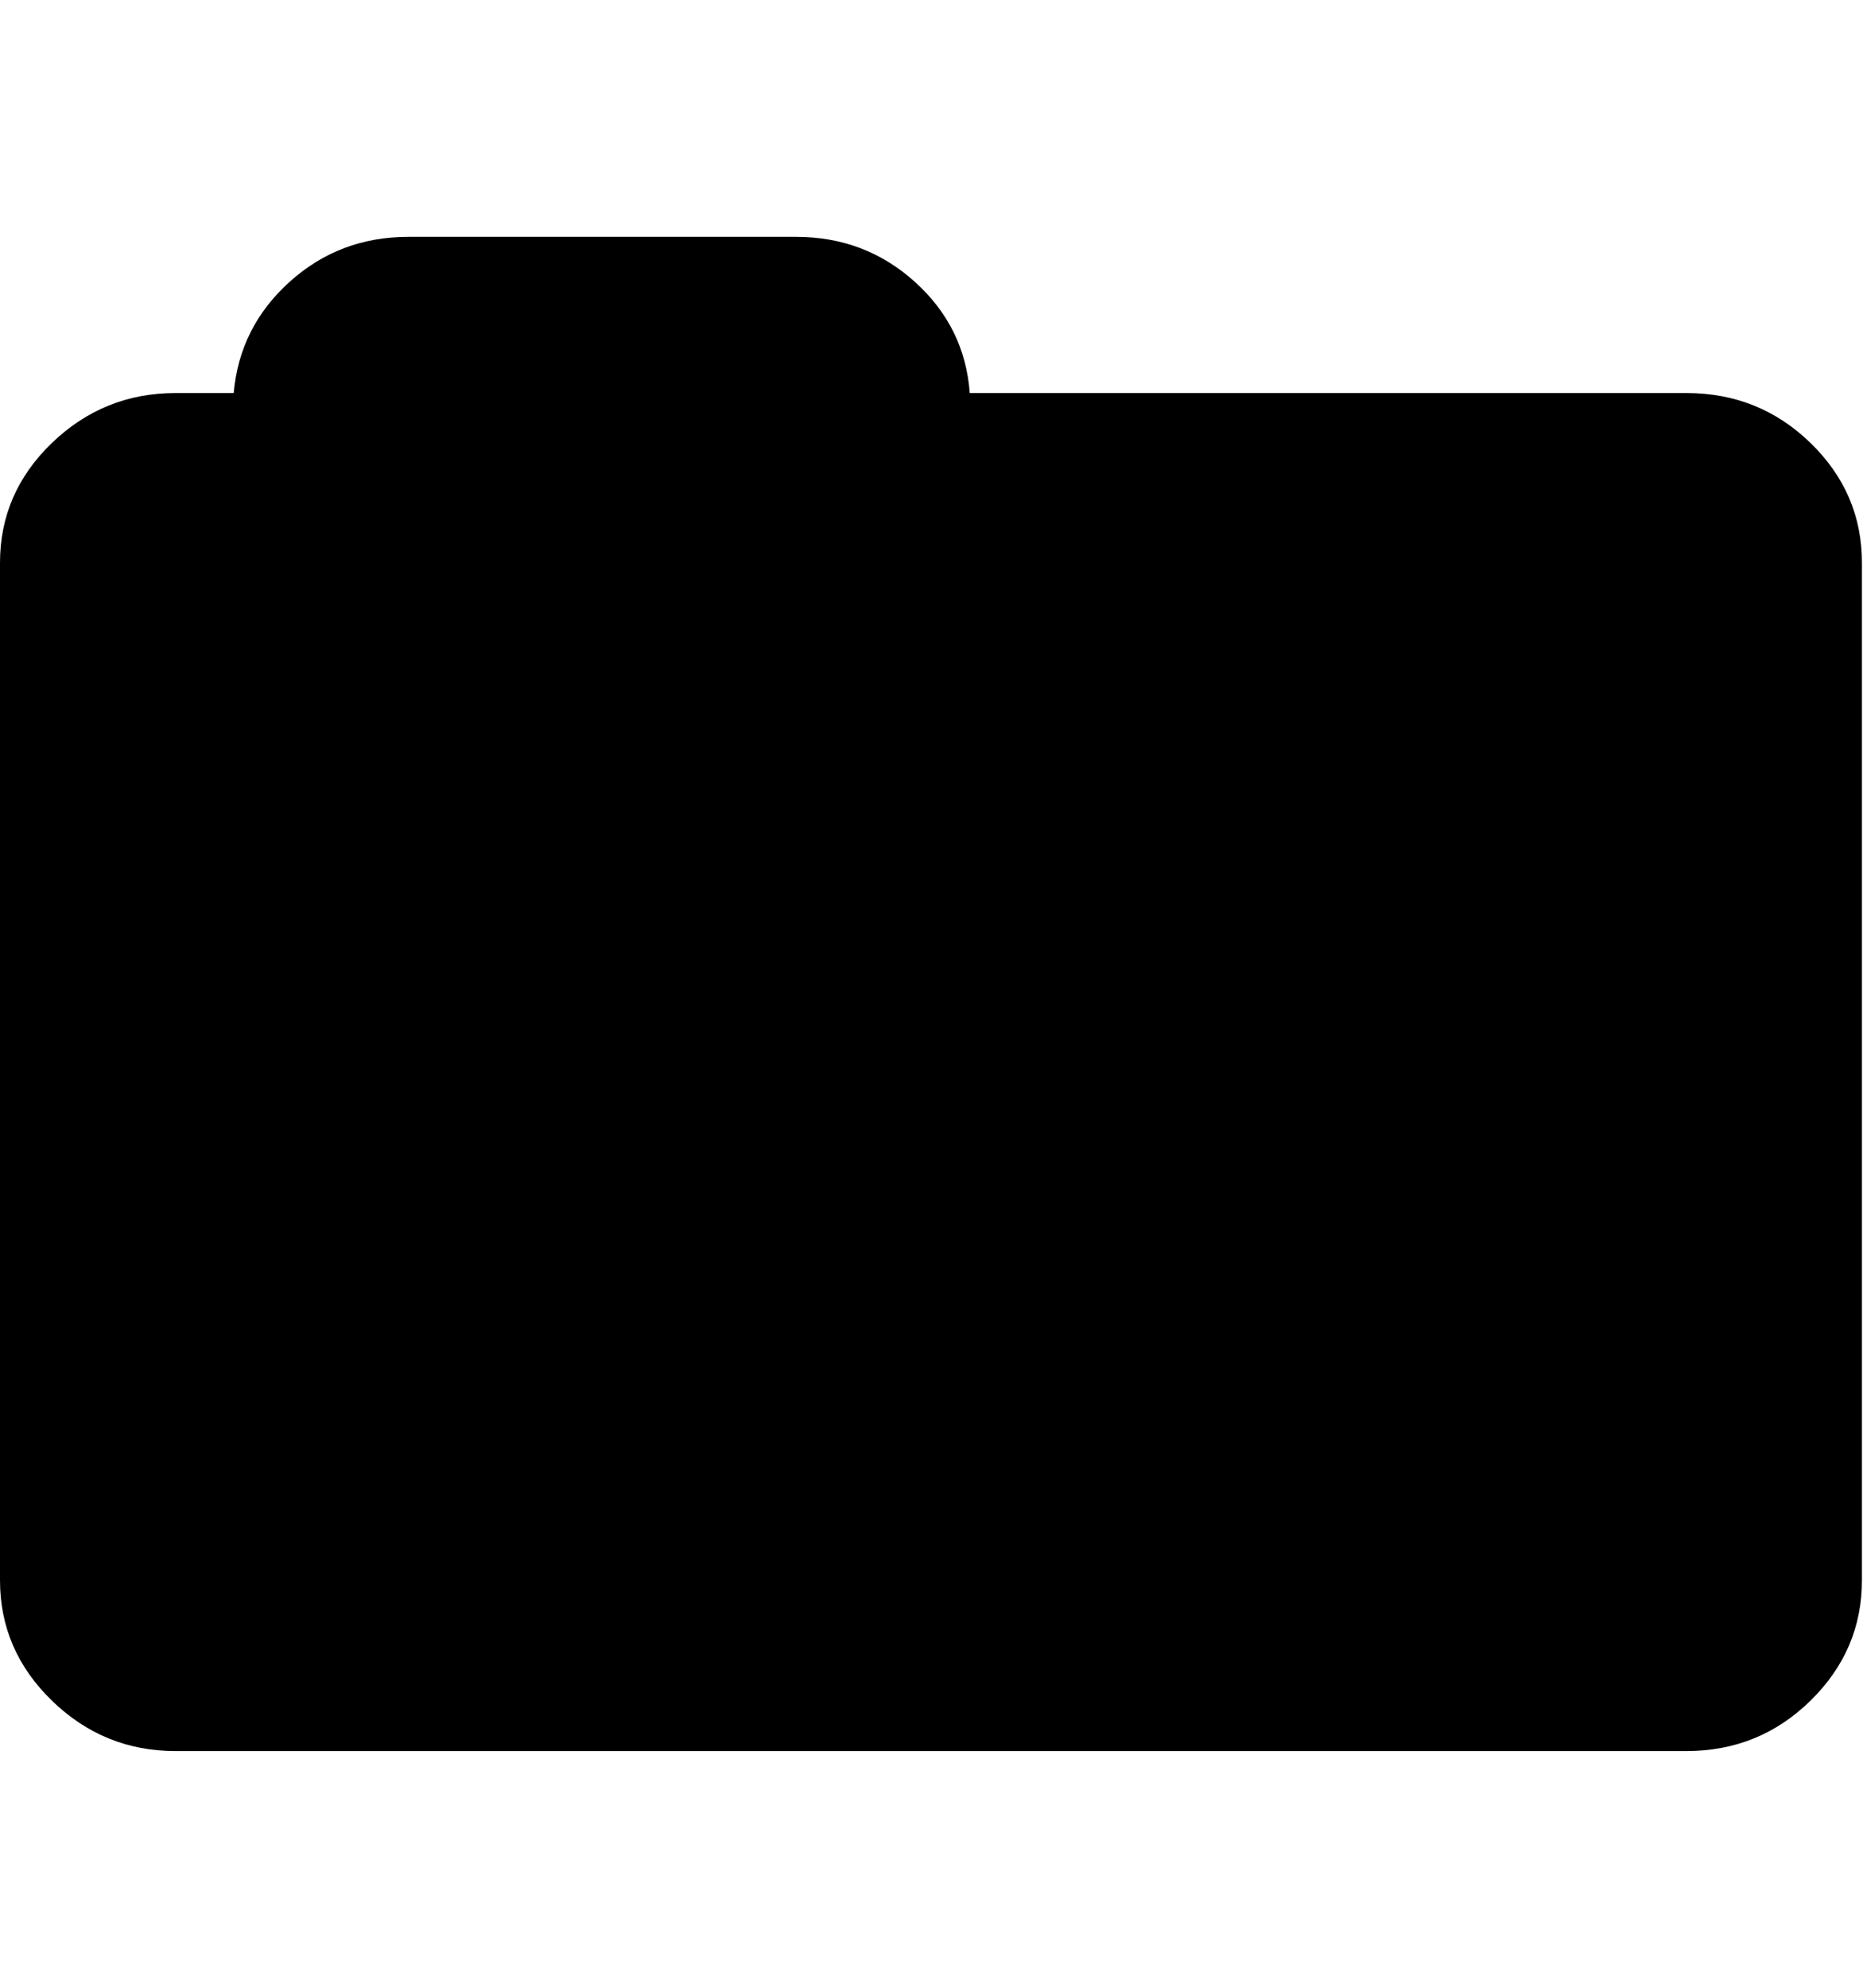<svg height="1000" width="937.5" xmlns="http://www.w3.org/2000/svg"><path d="M0 795.04v-511.912q0 -35.136 26.108 -60.268t62.22 -25.132h29.28q2.928 -33.184 28.06 -55.876t59.78 -22.692h195.2q34.648 0 59.78 22.692t27.572 55.876h360.632q36.6 0 62.464 25.132t25.864 60.268v511.912q0 35.136 -25.864 60.512t-62.464 25.376h-760.304q-36.112 0 -62.22 -25.376t-26.108 -60.512z"/></svg>